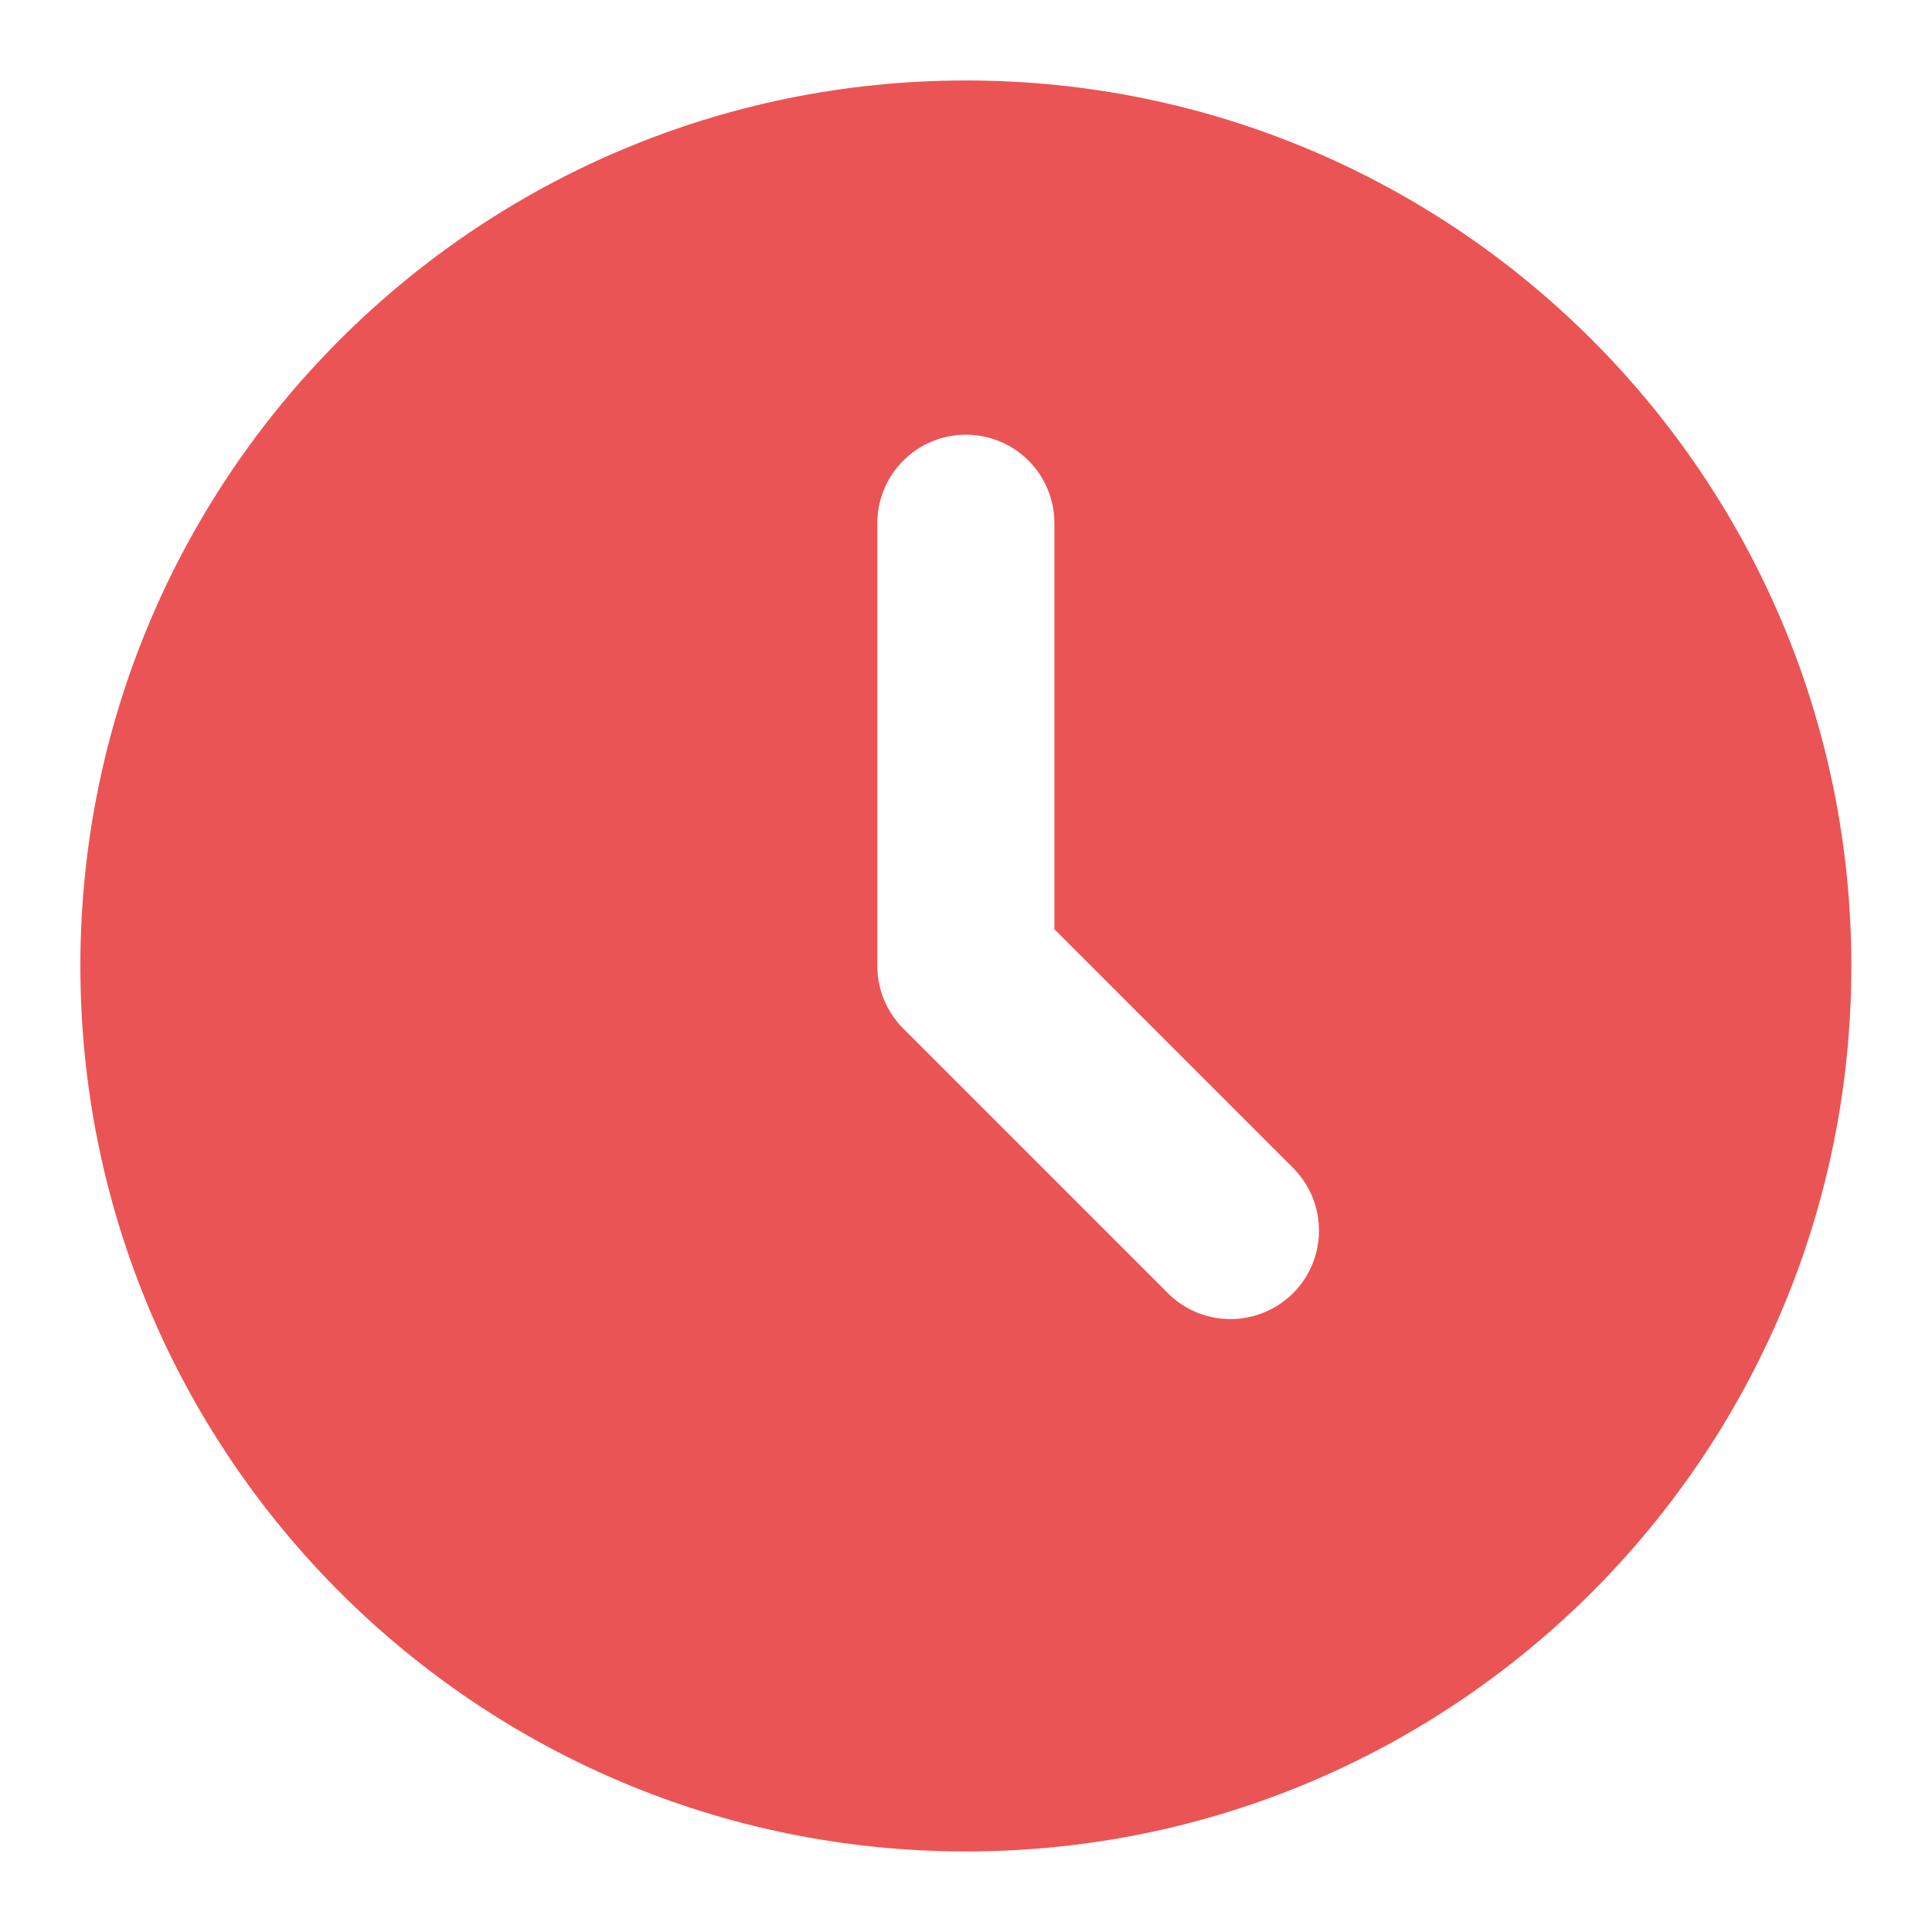 <svg width="20" height="20" viewBox="0 0 20 20" fill="none" xmlns="http://www.w3.org/2000/svg">
<path d="M9.999 0.833C15.061 0.833 19.165 4.937 19.165 10C19.165 15.062 15.061 19.166 9.999 19.166C4.936 19.166 0.832 15.062 0.832 10C0.832 4.937 4.936 0.833 9.999 0.833ZM9.999 4.5C9.756 4.5 9.522 4.596 9.351 4.768C9.179 4.94 9.082 5.173 9.082 5.416V10C9.082 10.243 9.179 10.476 9.351 10.648L12.101 13.398C12.274 13.565 12.505 13.657 12.745 13.655C12.986 13.653 13.216 13.556 13.386 13.387C13.556 13.217 13.652 12.987 13.654 12.746C13.656 12.506 13.564 12.274 13.397 12.102L10.915 9.62V5.416C10.915 5.173 10.819 4.94 10.647 4.768C10.475 4.596 10.242 4.5 9.999 4.5Z" fill="#EB5454"/>
</svg>

